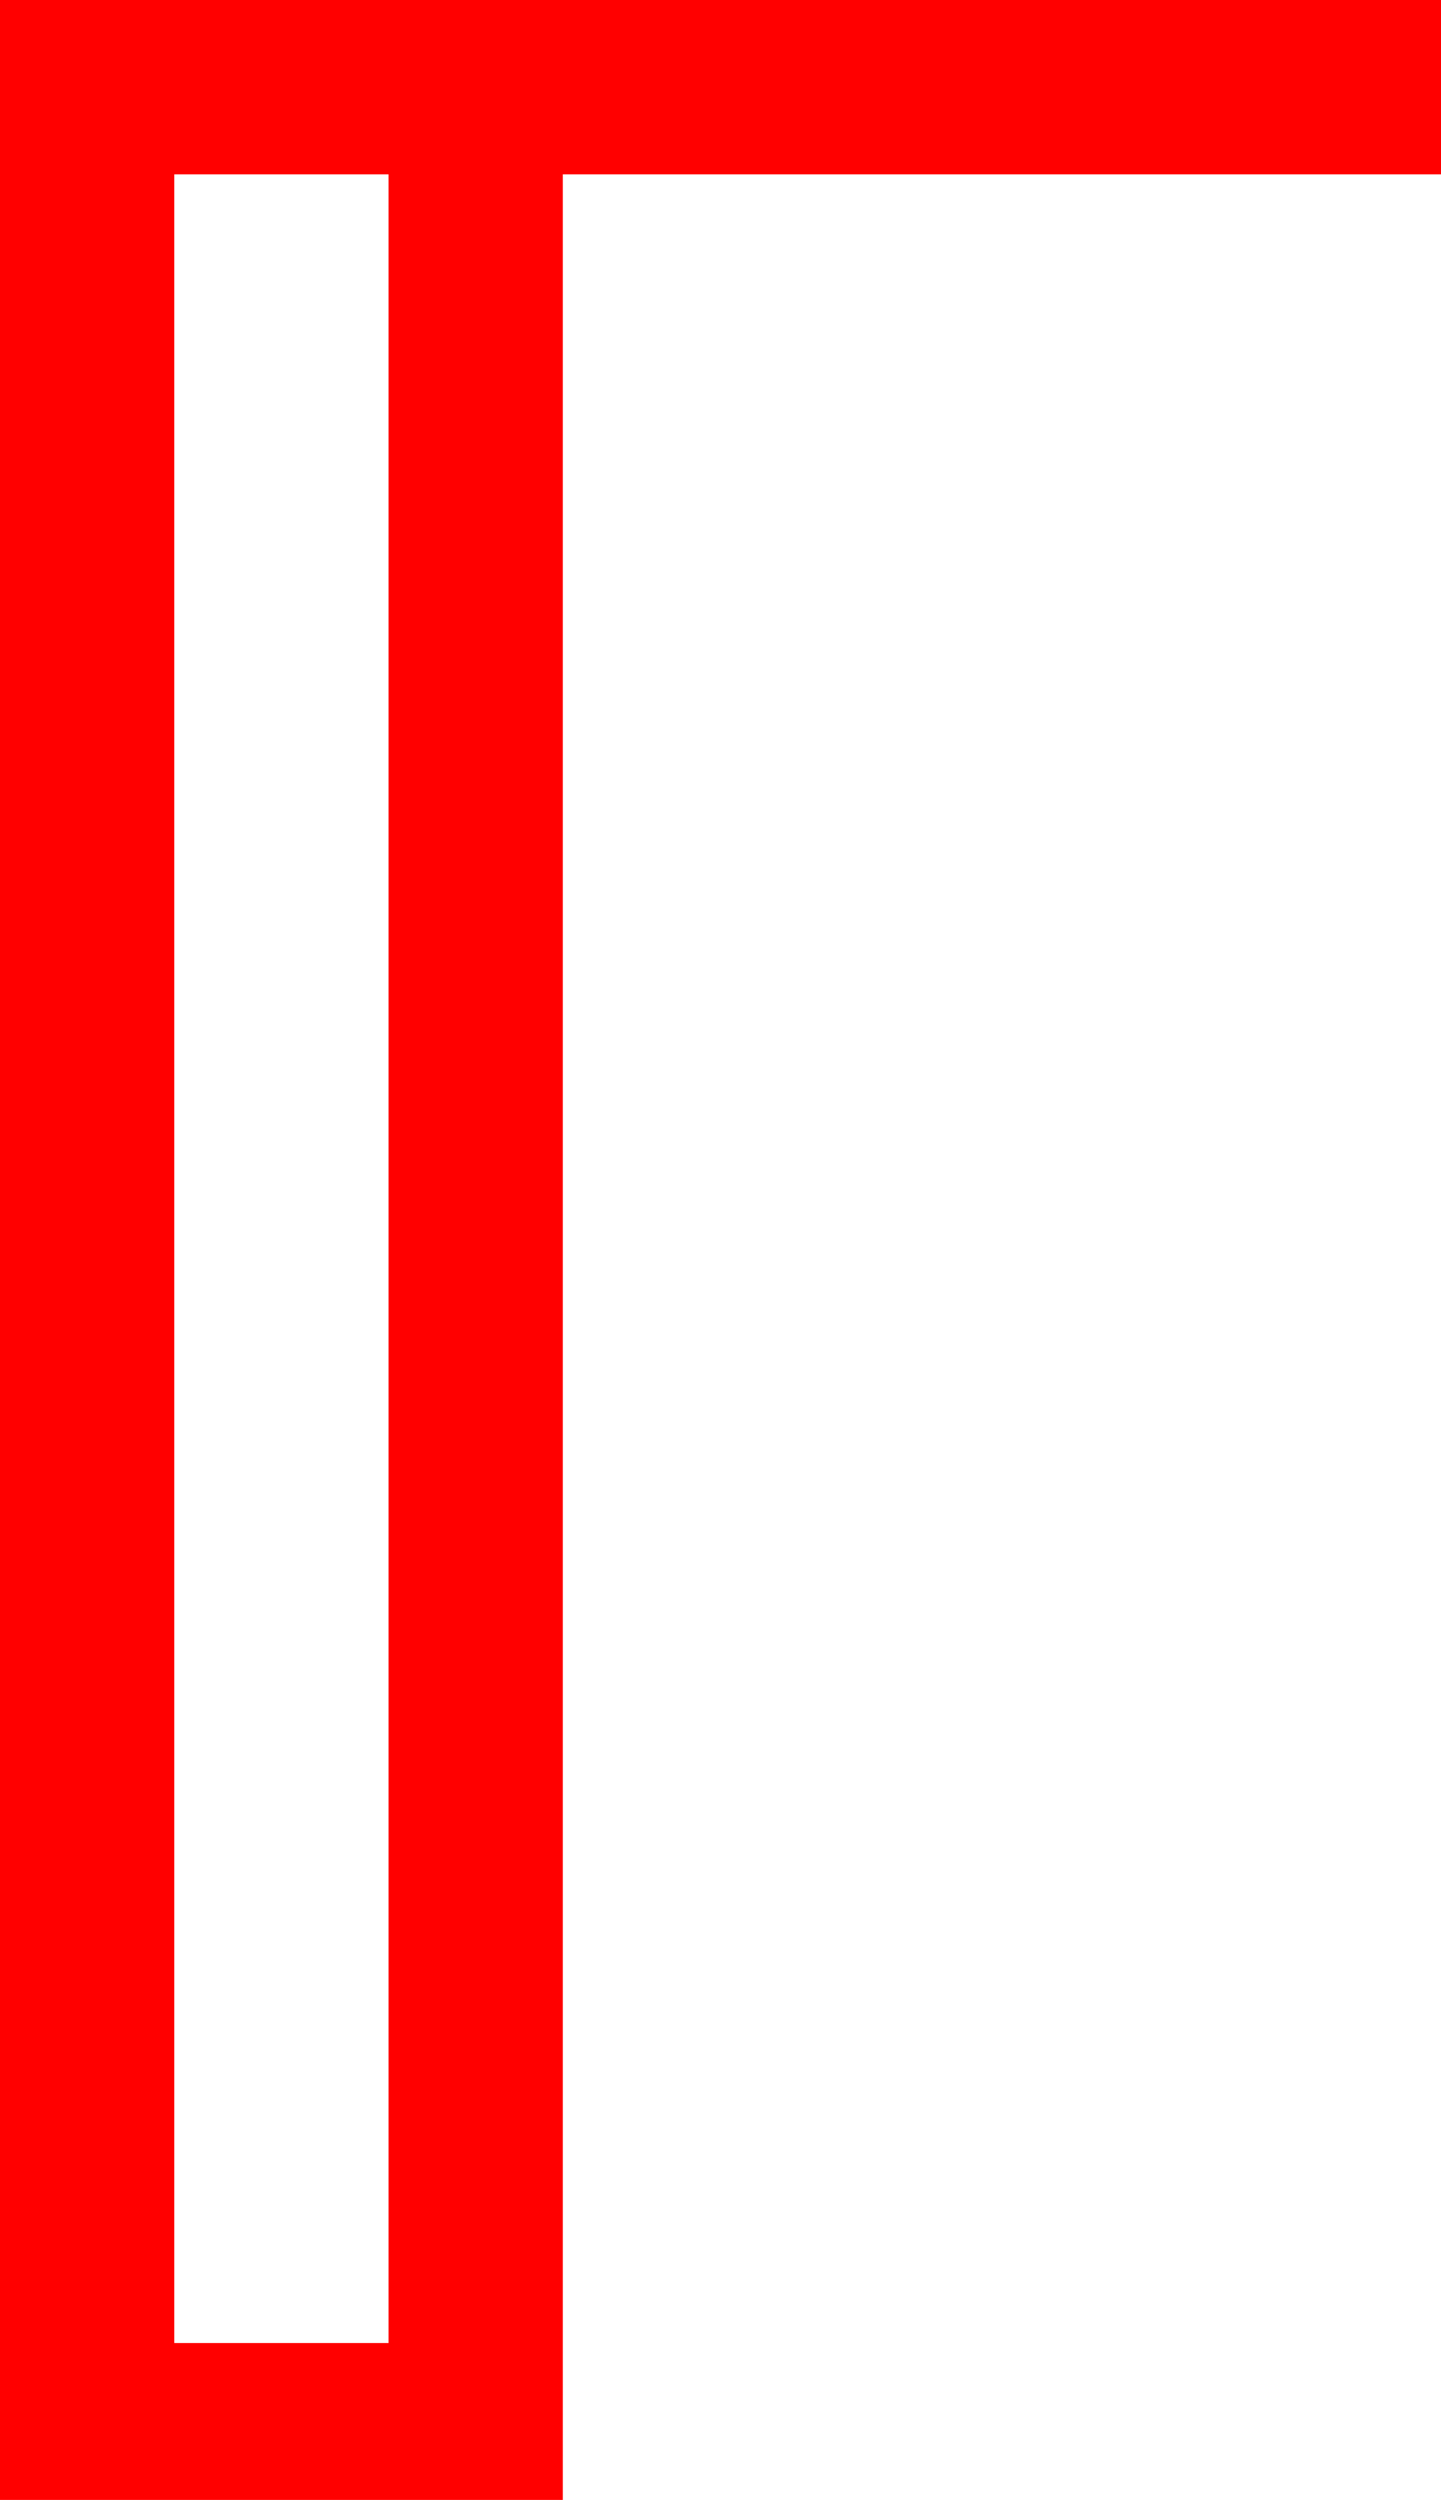 <?xml version="1.0" encoding="utf-8"?>
<!DOCTYPE svg PUBLIC "-//W3C//DTD SVG 1.1//EN" "http://www.w3.org/Graphics/SVG/1.1/DTD/svg11.dtd">
<svg width="24.229" height="42.012" xmlns="http://www.w3.org/2000/svg" xmlns:xlink="http://www.w3.org/1999/xlink" xmlns:xml="http://www.w3.org/XML/1998/namespace" version="1.1">
  <g>
    <g>
      <path style="fill:#FF0000;fill-opacity:1" d="M2.93,2.93L2.93,39.375 6.533,39.375 6.533,2.93 2.93,2.93z M0,0L24.229,0 24.229,2.93 9.463,2.93 9.463,42.012 0,42.012 0,0z" />
    </g>
  </g>
</svg>